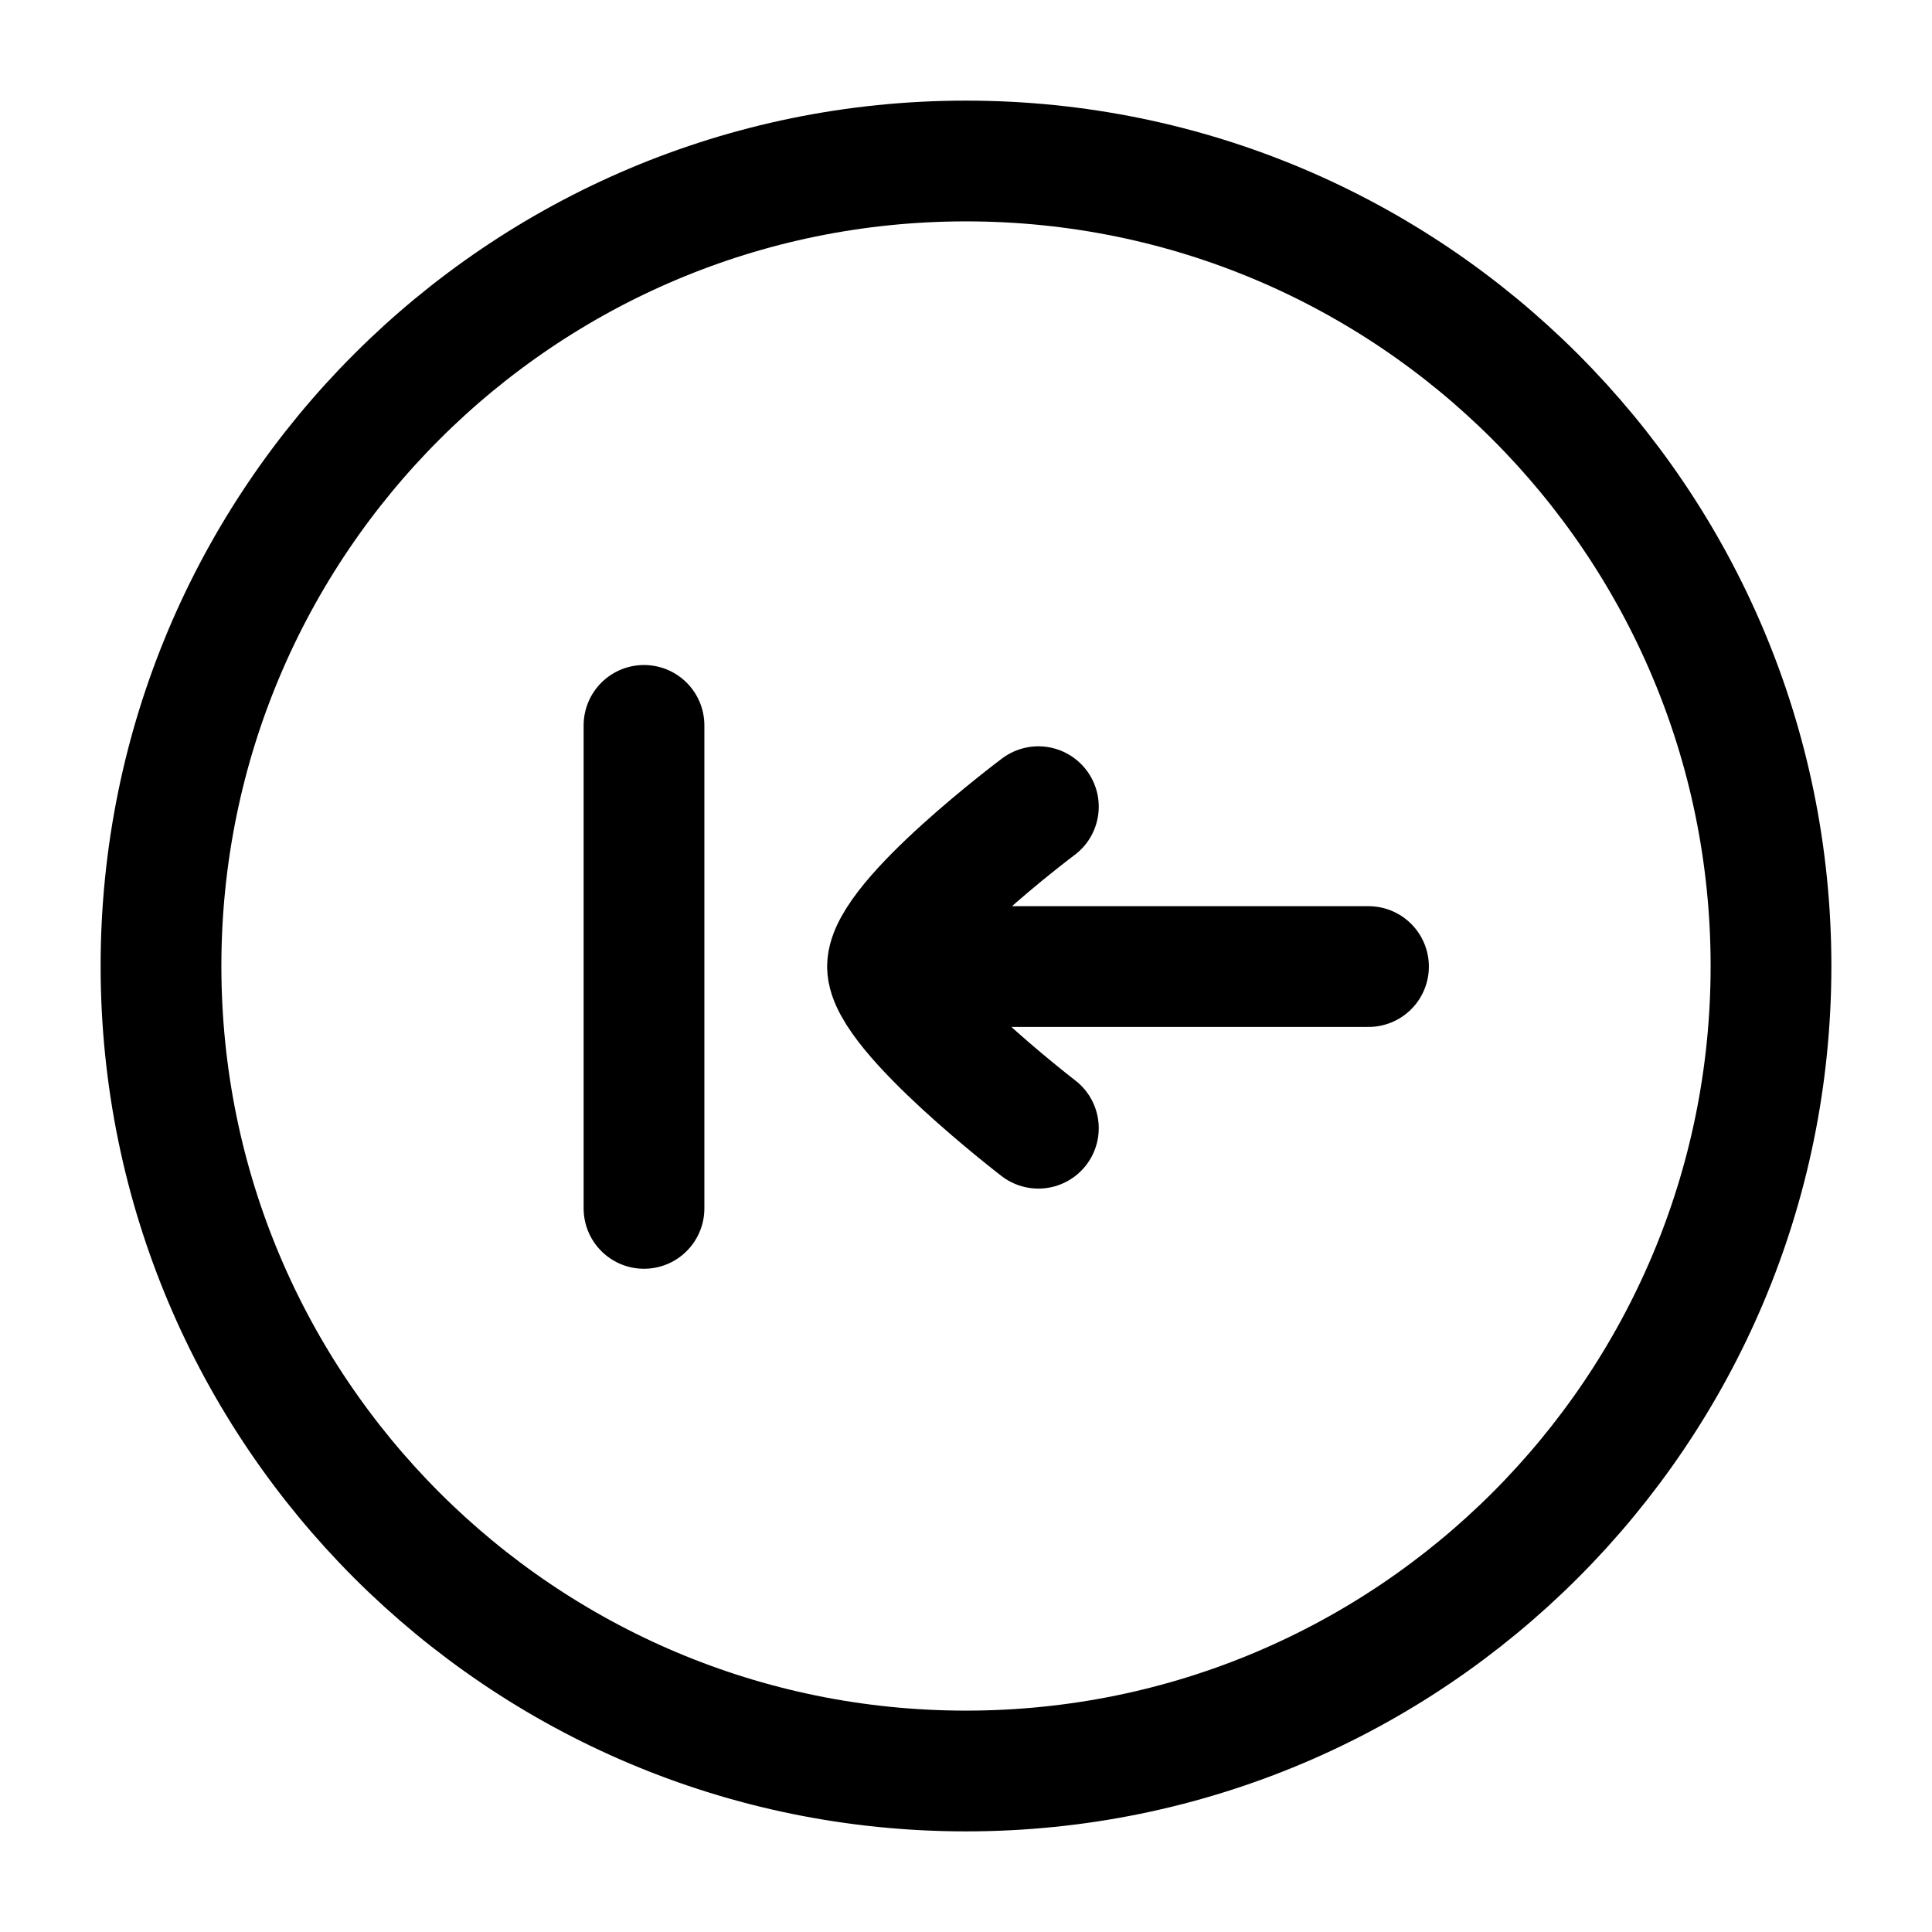 <svg xmlns="http://www.w3.org/2000/svg" xmlns:xlink="http://www.w3.org/1999/xlink" width="24" height="24" viewBox="0 0 24 24"><g fill="none" stroke="currentColor" stroke-linecap="round" stroke-linejoin="round" stroke-width="1.5" color="currentColor"><path d="M12 22c5.523 0 10-4.477 10-10S17.523 2 12 2S2 6.477 2 12s4.477 10 10 10"/><path d="M17 12.007h-5.975m0 0c0 .567 1.874 2.008 1.874 2.008m-1.874-2.008c0-.583 1.874-1.986 1.874-1.986M8 9.011v6"/></g></svg>